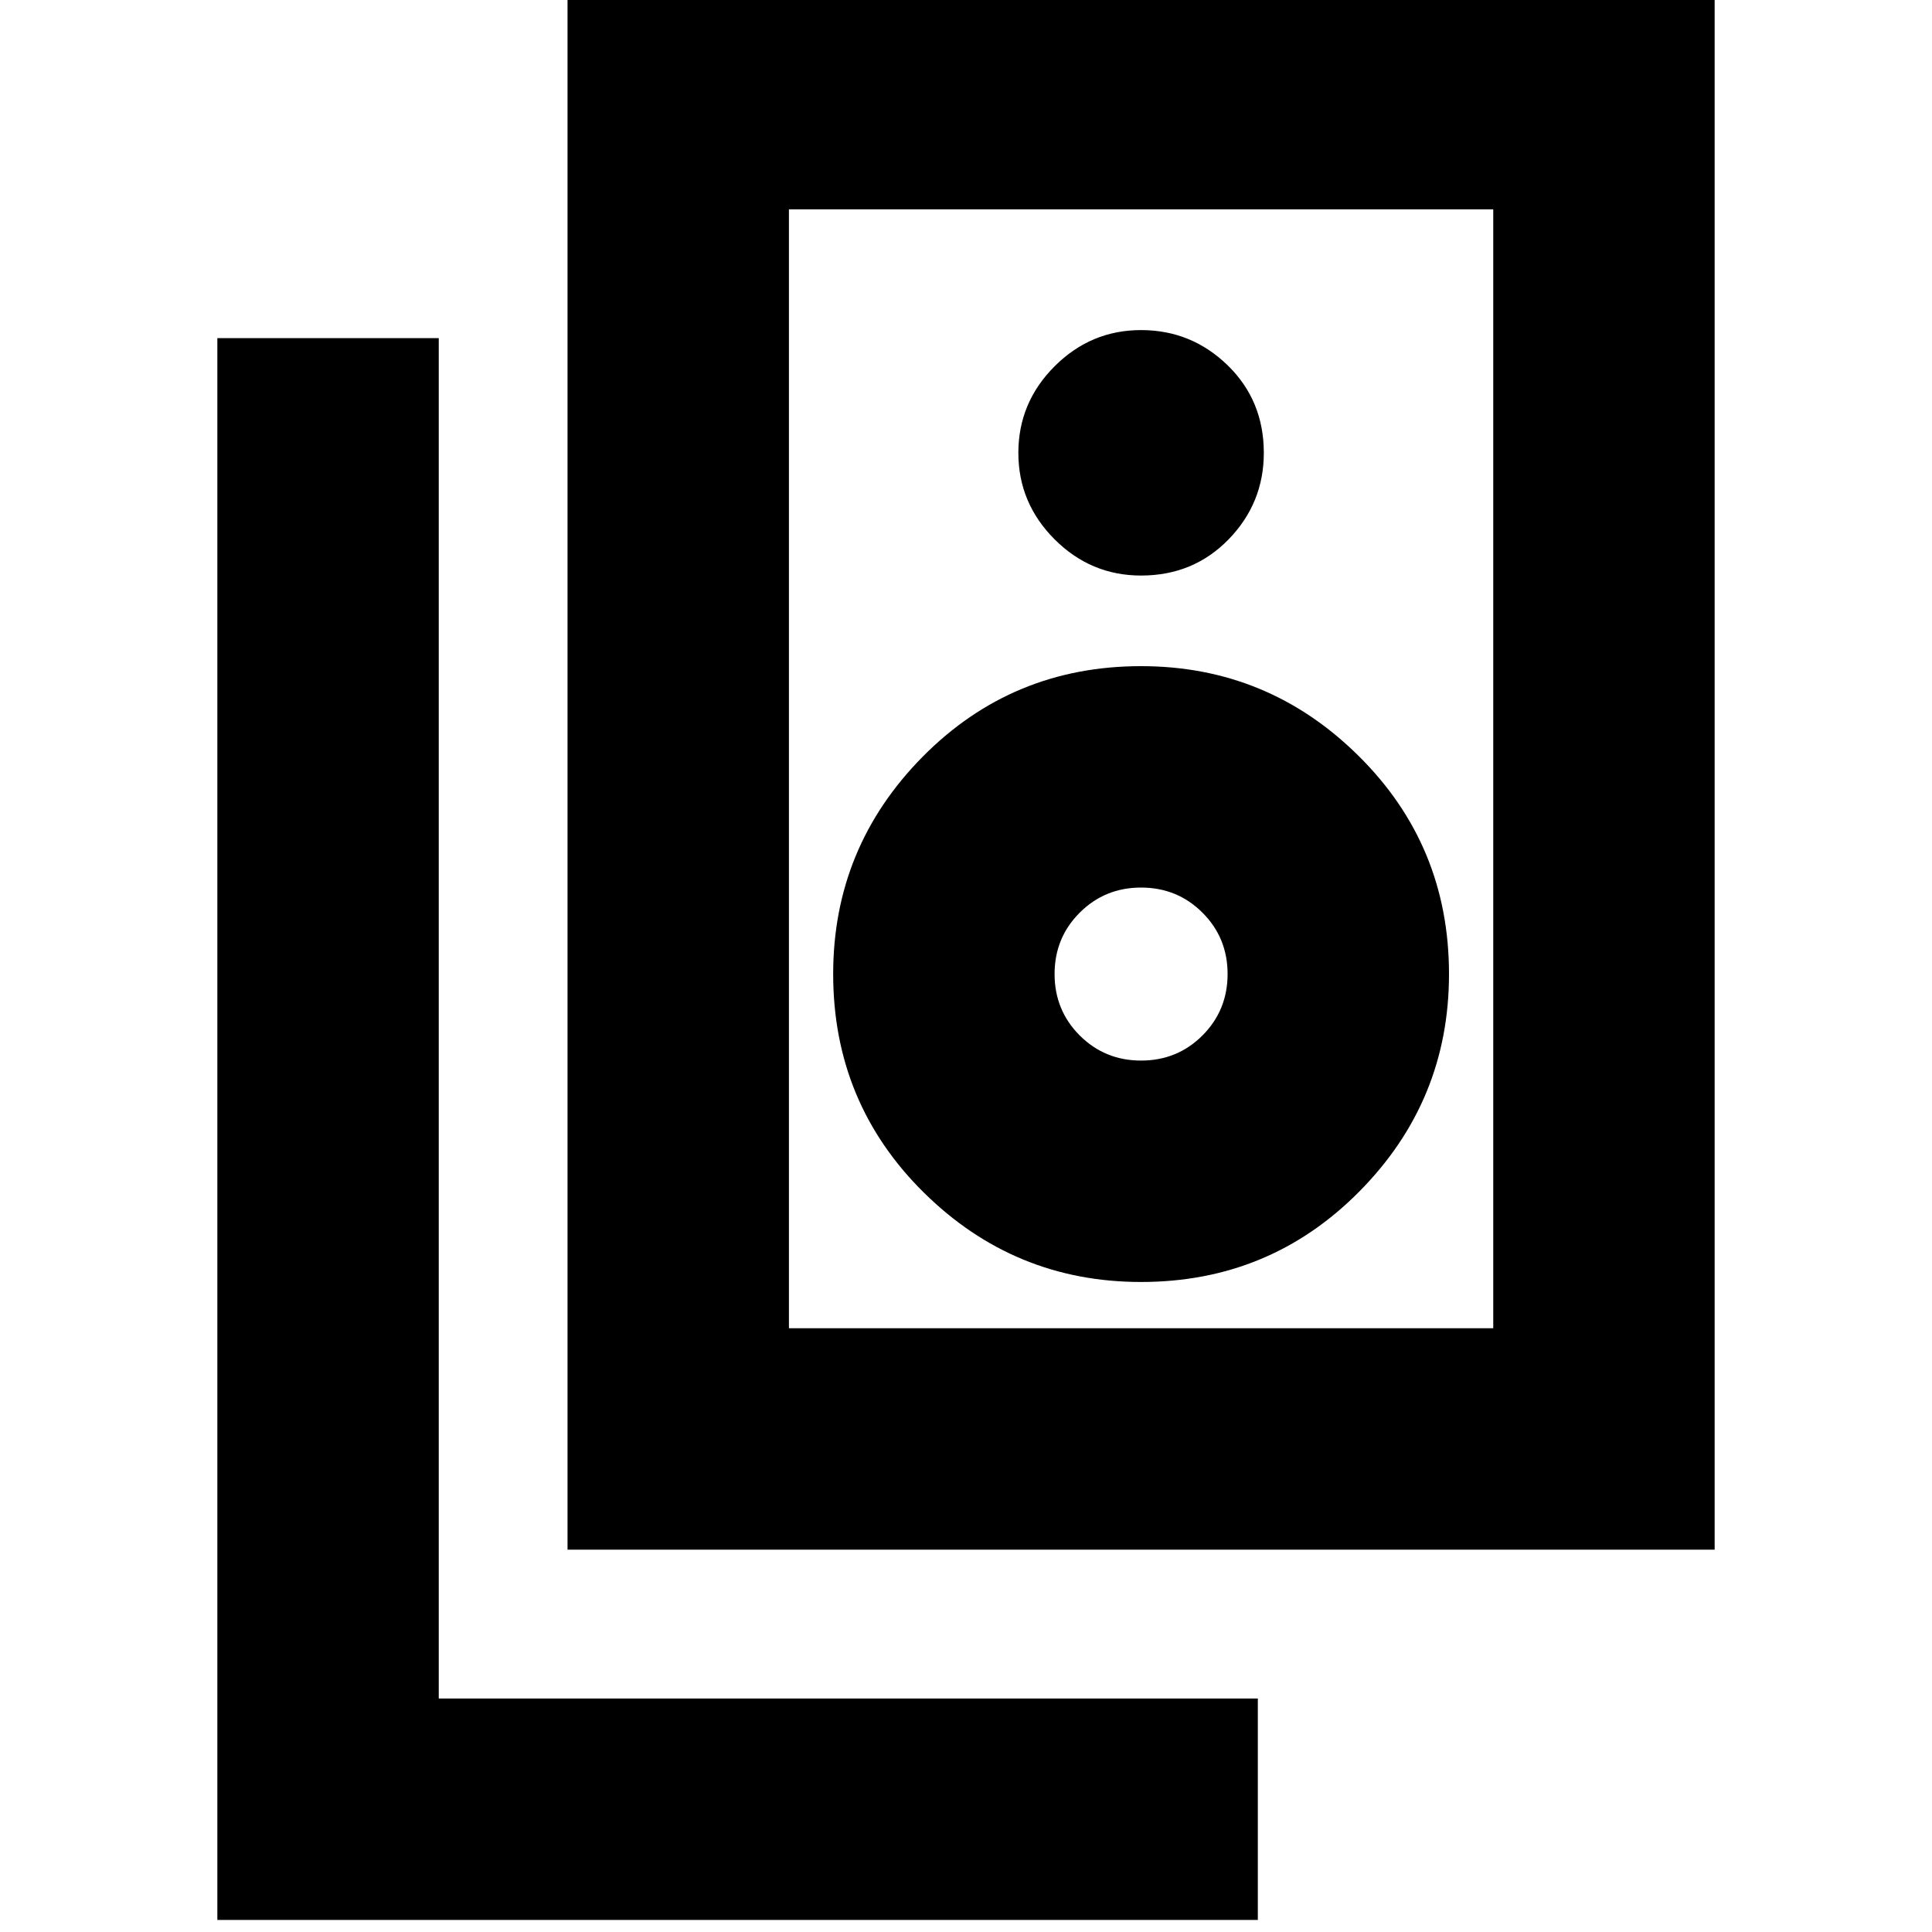 <svg xmlns="http://www.w3.org/2000/svg" height="20" width="20"><path d="M8.167 13.75h7.291V2.167H8.167Zm-2.292 2.292V-.125H17.75v16.167Zm5.937-10.084q.542 0 .907-.375.364-.375.364-.895 0-.542-.375-.907-.375-.364-.896-.364-.52 0-.895.375t-.375.896q0 .52.375.895t.895.375Zm0 7.313q1.334 0 2.261-.938.927-.937.927-2.25 0-1.333-.938-2.26-.937-.927-2.25-.927-1.333 0-2.26.937-.927.938-.927 2.25 0 1.334.937 2.261.938.927 2.25.927Zm0-2.292q-.374 0-.635-.26-.26-.261-.26-.636t.26-.635q.261-.26.635-.26.376 0 .636.26t.26.635q0 .375-.26.636-.26.26-.636.26Zm1.209 8.896H2.25V3.5h2.292v14.083h8.479ZM8.167 13.75V2.167 13.75Z"/></svg>